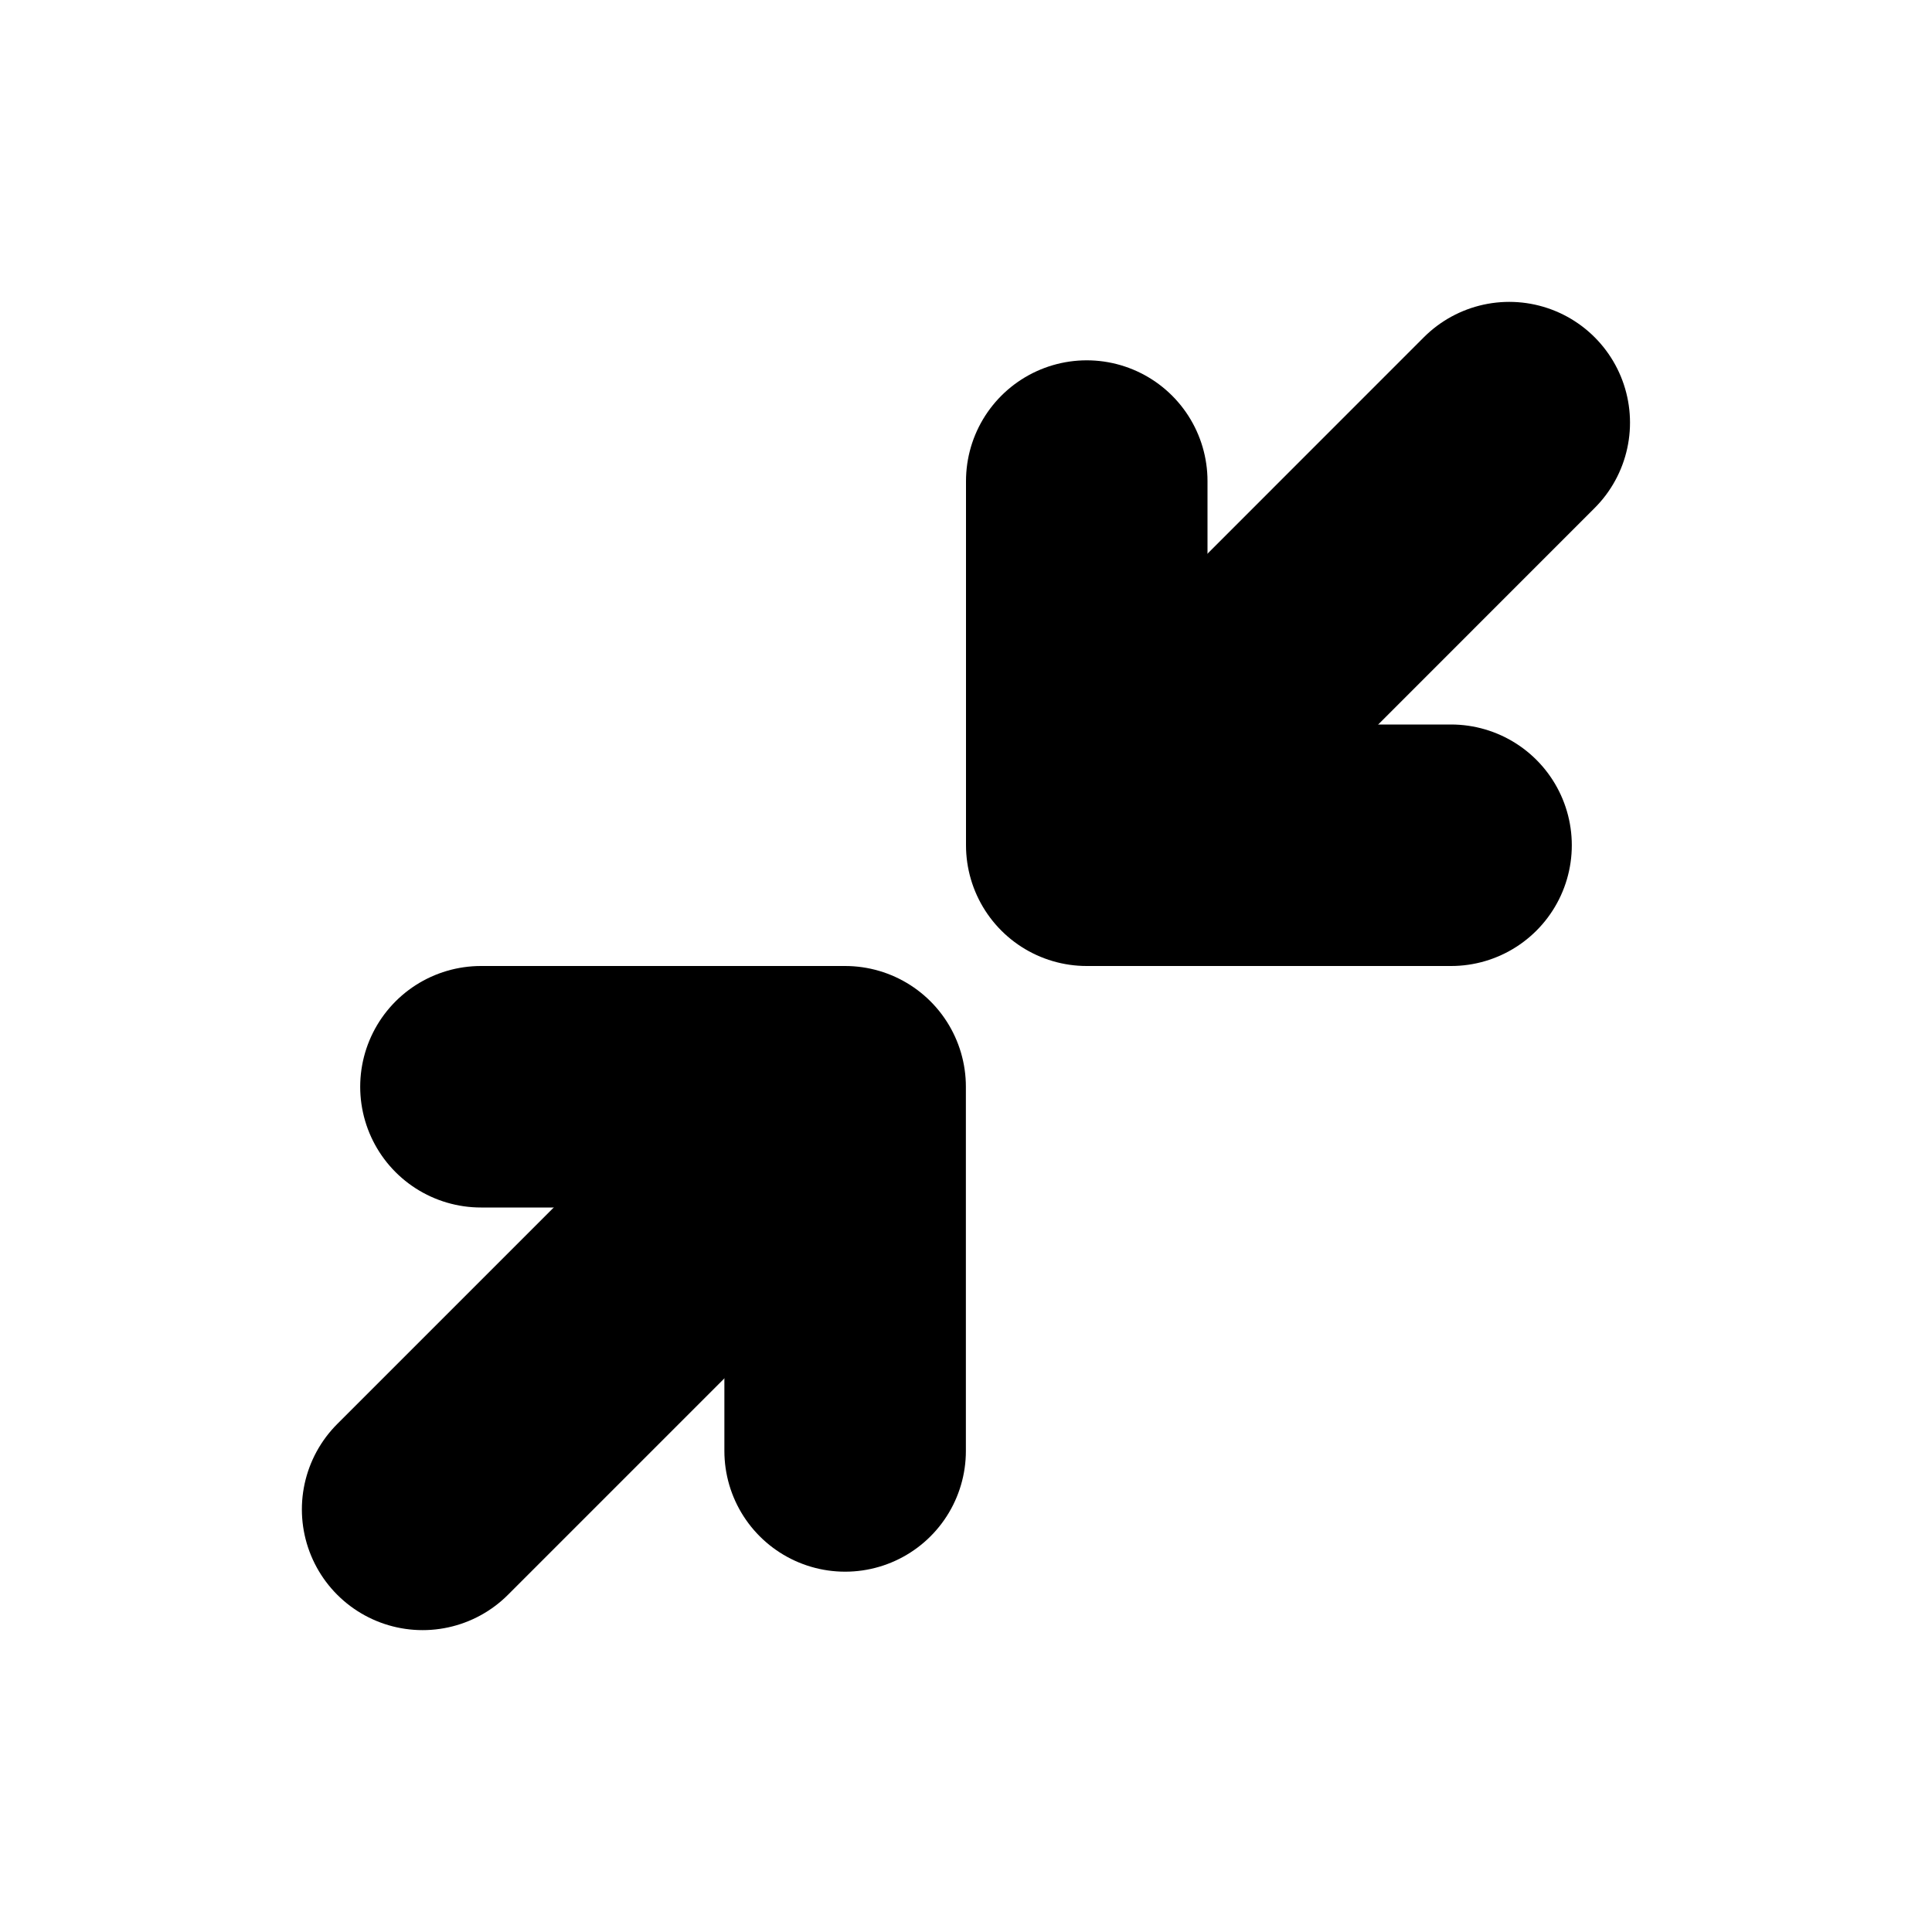 <svg width="16" height="16" viewBox="0 0 16 16" fill="none" xmlns="http://www.w3.org/2000/svg">
  <path d="M3.5 12.5L6.5 9.5" stroke="currentColor" stroke-width="2" stroke-linecap="round"
    stroke-linejoin="round" />
  <path d="M3.983 9H6.999V12.016" stroke="currentColor" stroke-width="2" stroke-linecap="round"
    stroke-linejoin="round" />
  <path d="M12.499 3.5L9.464 6.536" stroke="currentColor" stroke-width="2" stroke-linecap="round"
    stroke-linejoin="round" />
  <path d="M9 3.984V7H12.017" stroke="currentColor" stroke-width="2" stroke-linecap="round"
    stroke-linejoin="round" />
</svg>